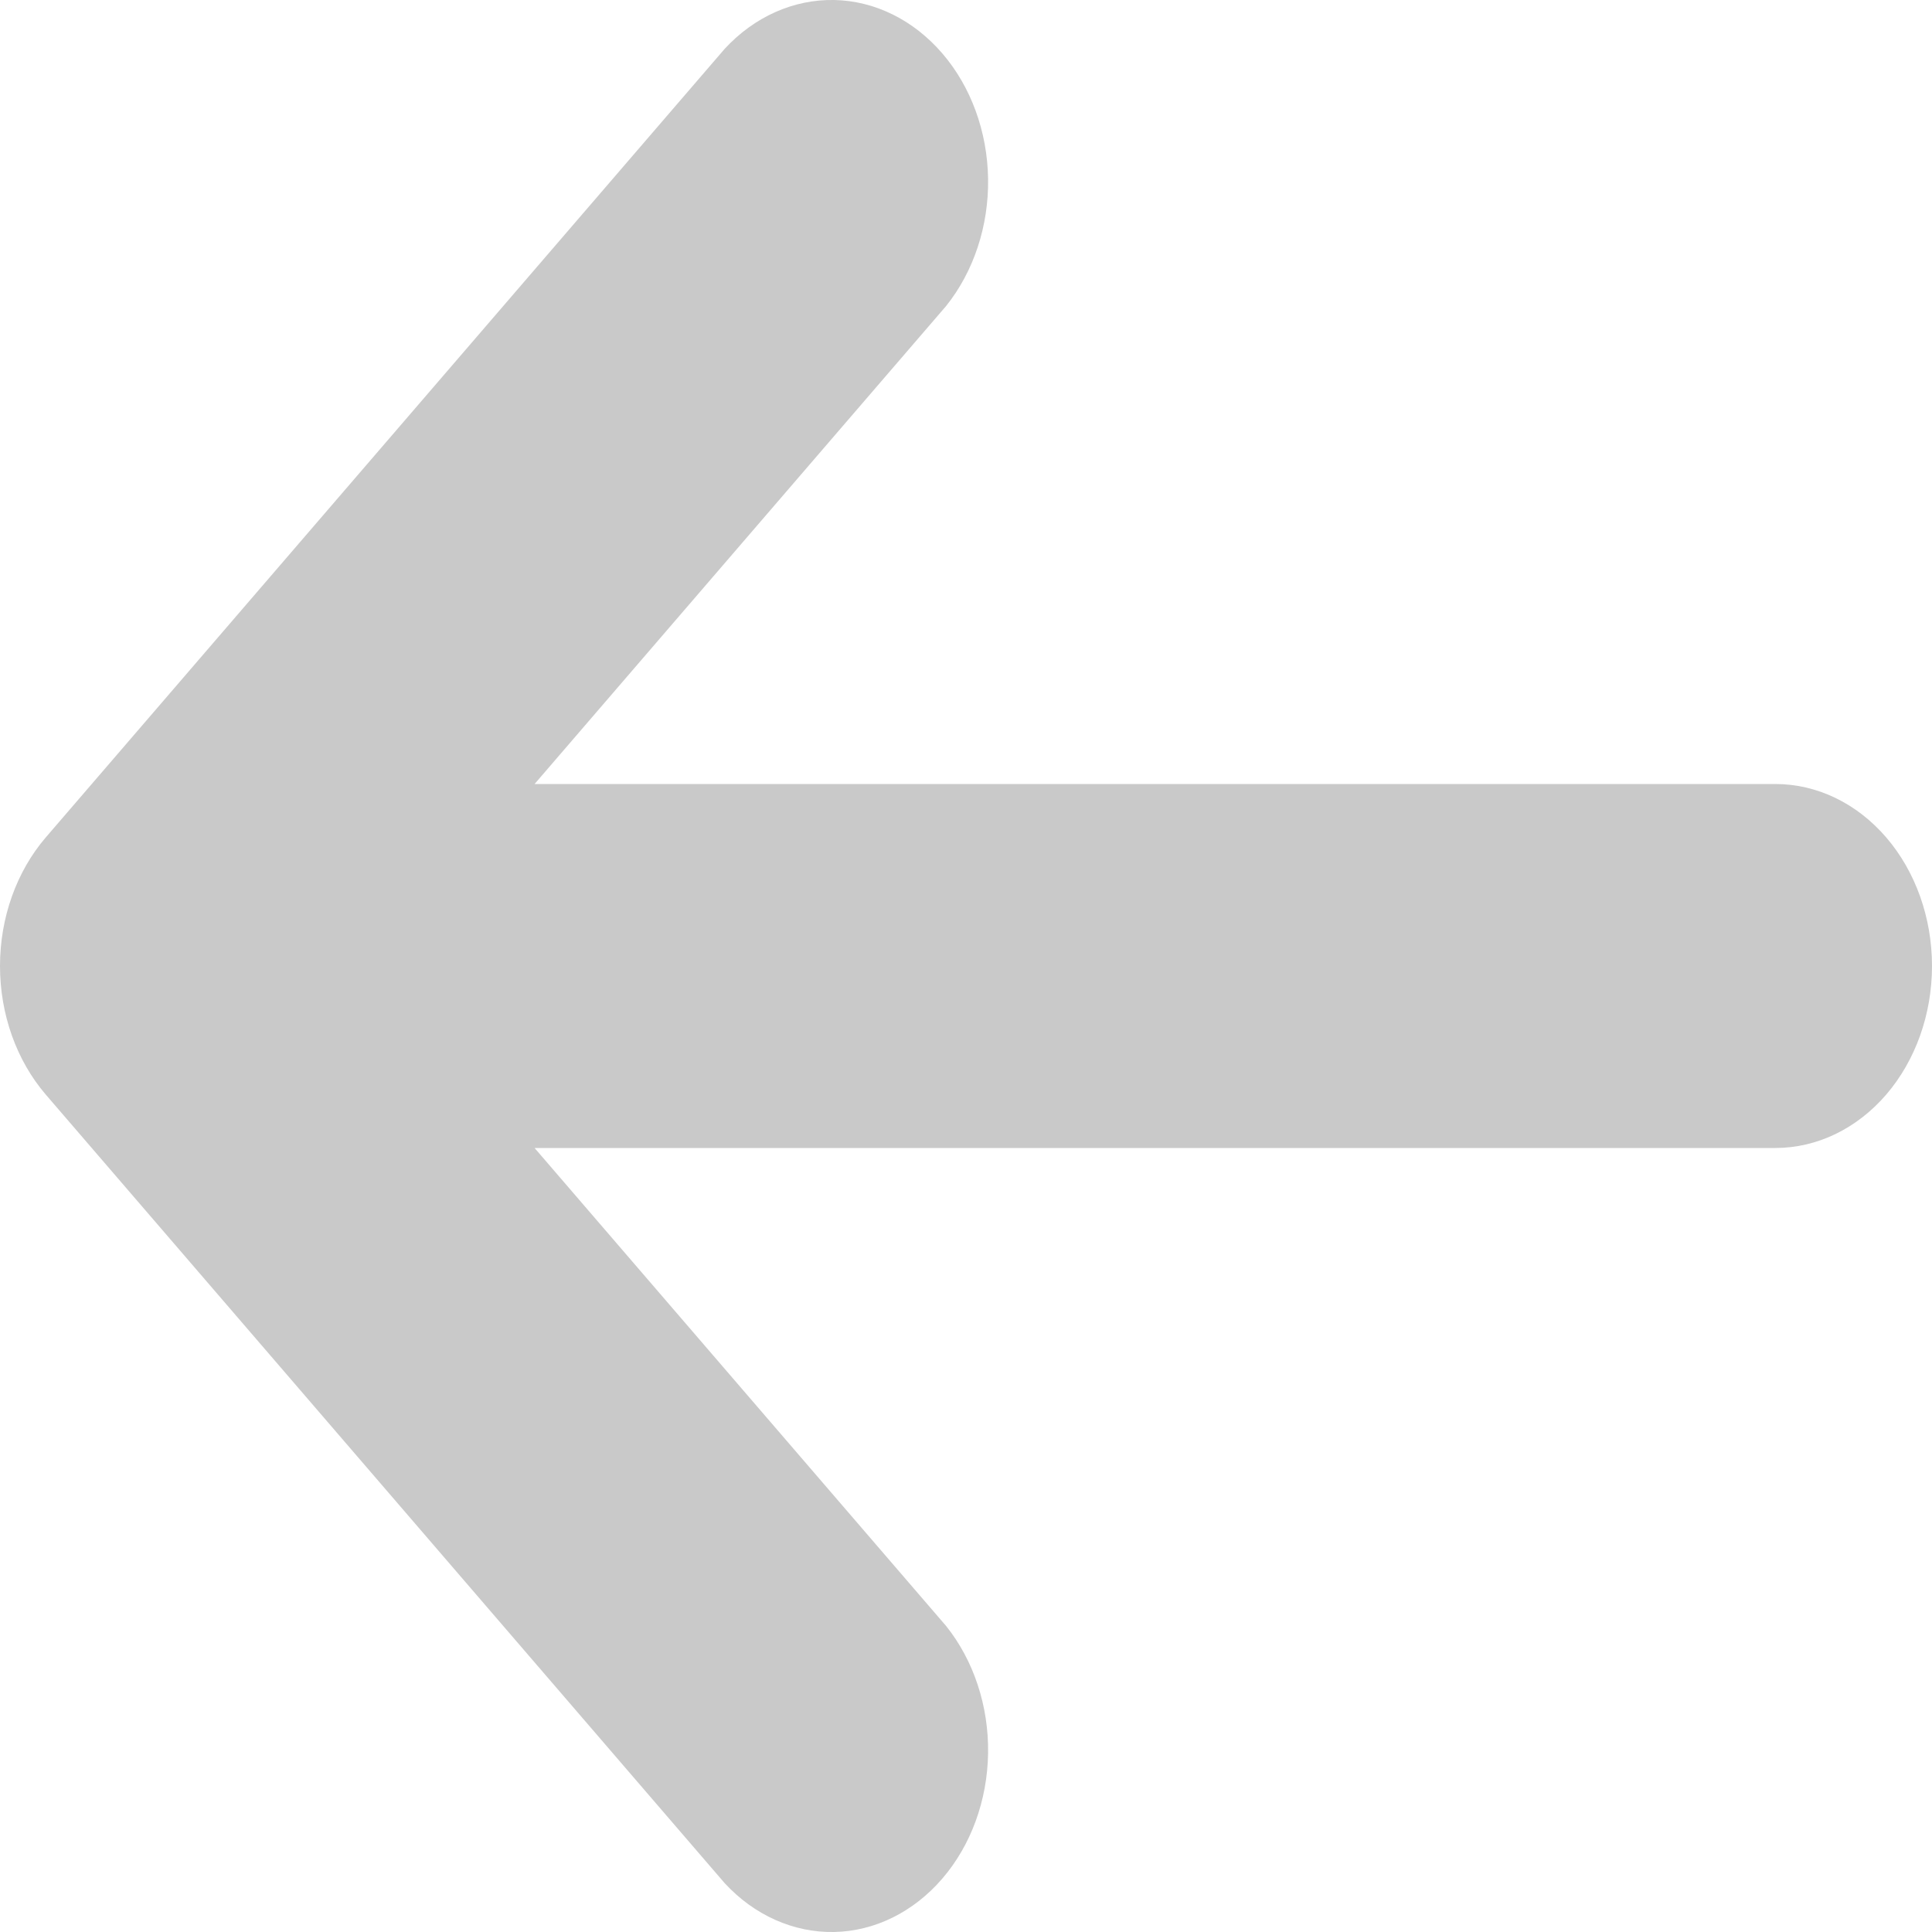 <svg width="30" height="30" viewBox="0 0 30 30" fill="none" xmlns="http://www.w3.org/2000/svg"><path d="M30 15C30 15.749 29.744 16.468 29.288 16.998C28.831 17.528 28.213 17.826 27.567 17.826H8.301L14.691 25.248C15.12 25.784 15.354 26.492 15.343 27.224C15.332 27.956 15.077 28.655 14.631 29.172C14.185 29.69 13.584 29.987 12.954 30C12.324 30.012 11.714 29.741 11.253 29.242L0.711 16.997C0.256 16.467 -6.70426e-07 15.749 -6.70426e-07 15C-6.70426e-07 14.251 0.256 13.533 0.711 13.003L11.253 0.758C11.714 0.259 12.324 -0.012 12.954 0C13.584 0.013 14.185 0.31 14.631 0.828C15.077 1.345 15.332 2.044 15.343 2.776C15.354 3.508 15.12 4.216 14.691 4.752L8.301 12.174L27.567 12.174C28.213 12.174 28.831 12.472 29.288 13.002C29.744 13.532 30 14.251 30 15Z" fill="#C9C9C9"/></svg>
